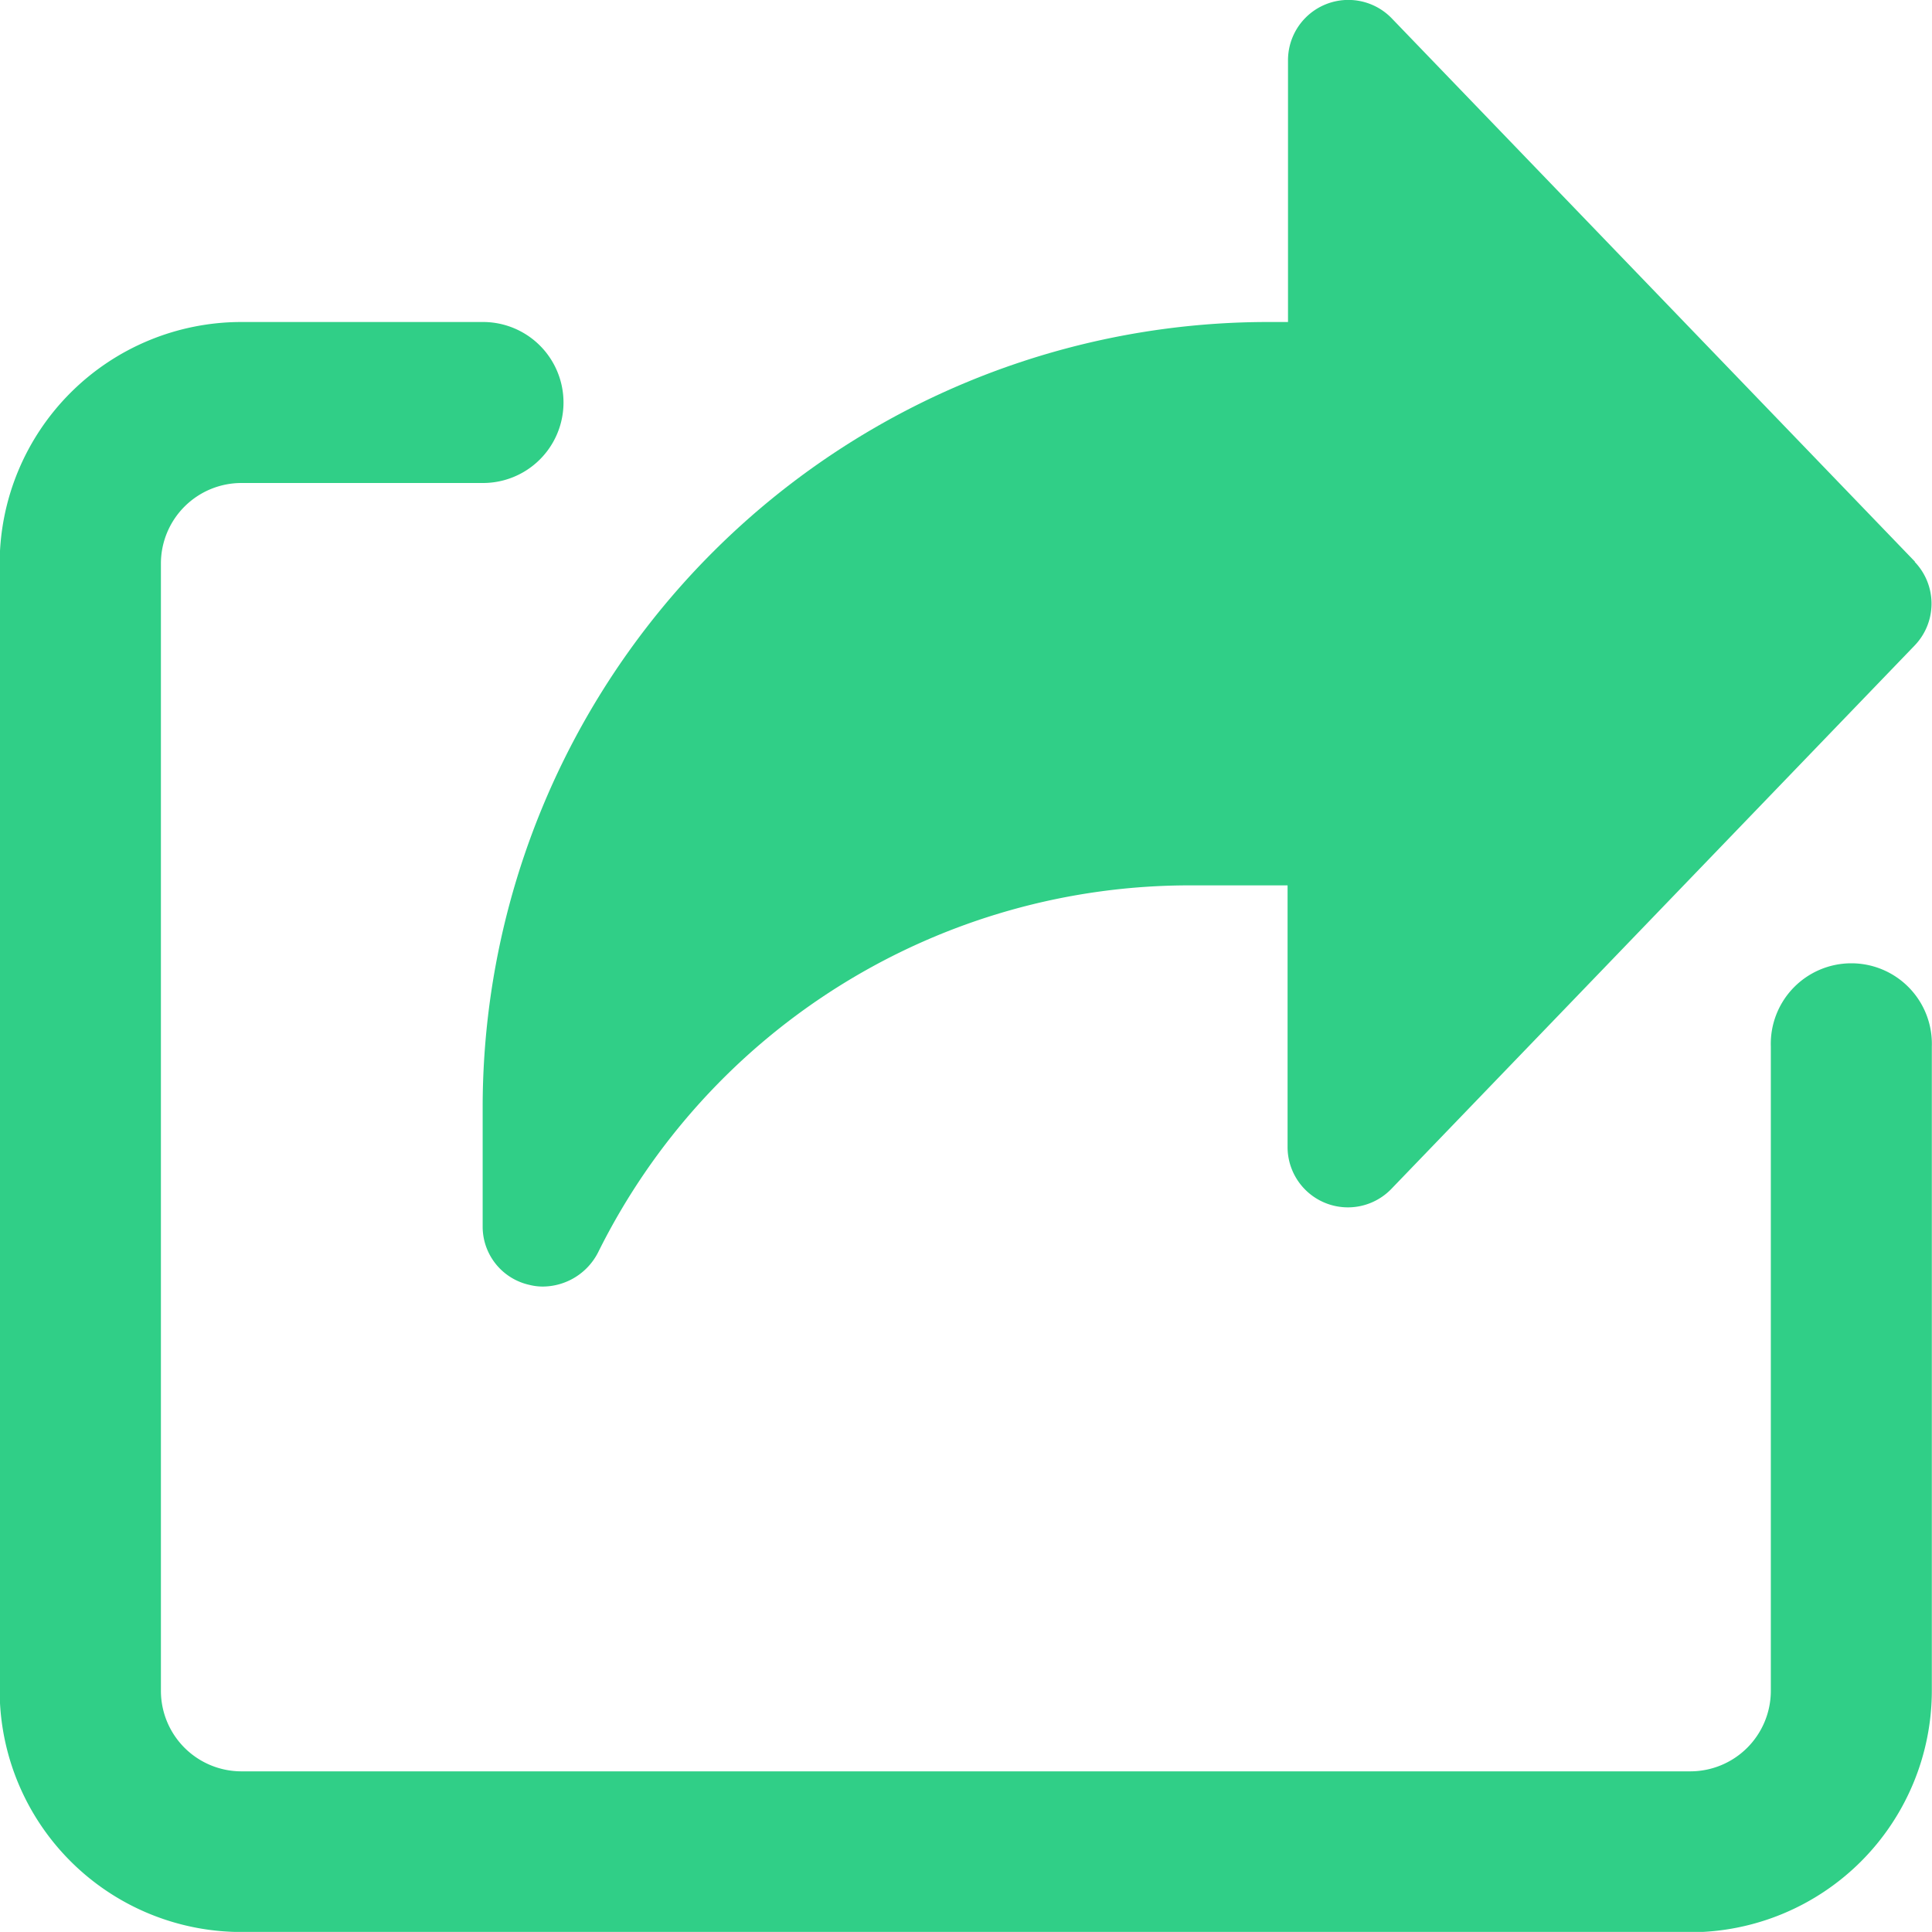 <svg xmlns="http://www.w3.org/2000/svg" width="22.668" height="22.667" viewBox="0 0 22.668 22.667"><defs><style>.a{fill:#30cf87;}</style></defs><path class="a" d="M144.806,6.592,138.667.217a.708.708,0,0,0-1.218.492v3.07h-.236A9.219,9.219,0,0,0,128,12.988V14.4a.7.7,0,0,0,.551.677.633.633,0,0,0,.156.019.733.733,0,0,0,.647-.4,7.747,7.747,0,0,1,6.968-4.307h1.122v3.07a.708.708,0,0,0,1.218.491l6.139-6.375a.708.708,0,0,0,0-.983Zm0,0" transform="translate(-122.337 -0.001)"/><path class="a" d="M19.838,104.23h-17A2.837,2.837,0,0,1,0,101.4V88.173A2.837,2.837,0,0,1,2.837,85.34H5.671a.944.944,0,1,1,0,1.889H2.837a.945.945,0,0,0-.945.945V101.4a.945.945,0,0,0,.945.945h17a.945.945,0,0,0,.944-.945V93.84a.945.945,0,1,1,1.889,0V101.4a2.837,2.837,0,0,1-2.833,2.833Zm0,0" transform="translate(-0.004 -81.562)"/></svg>